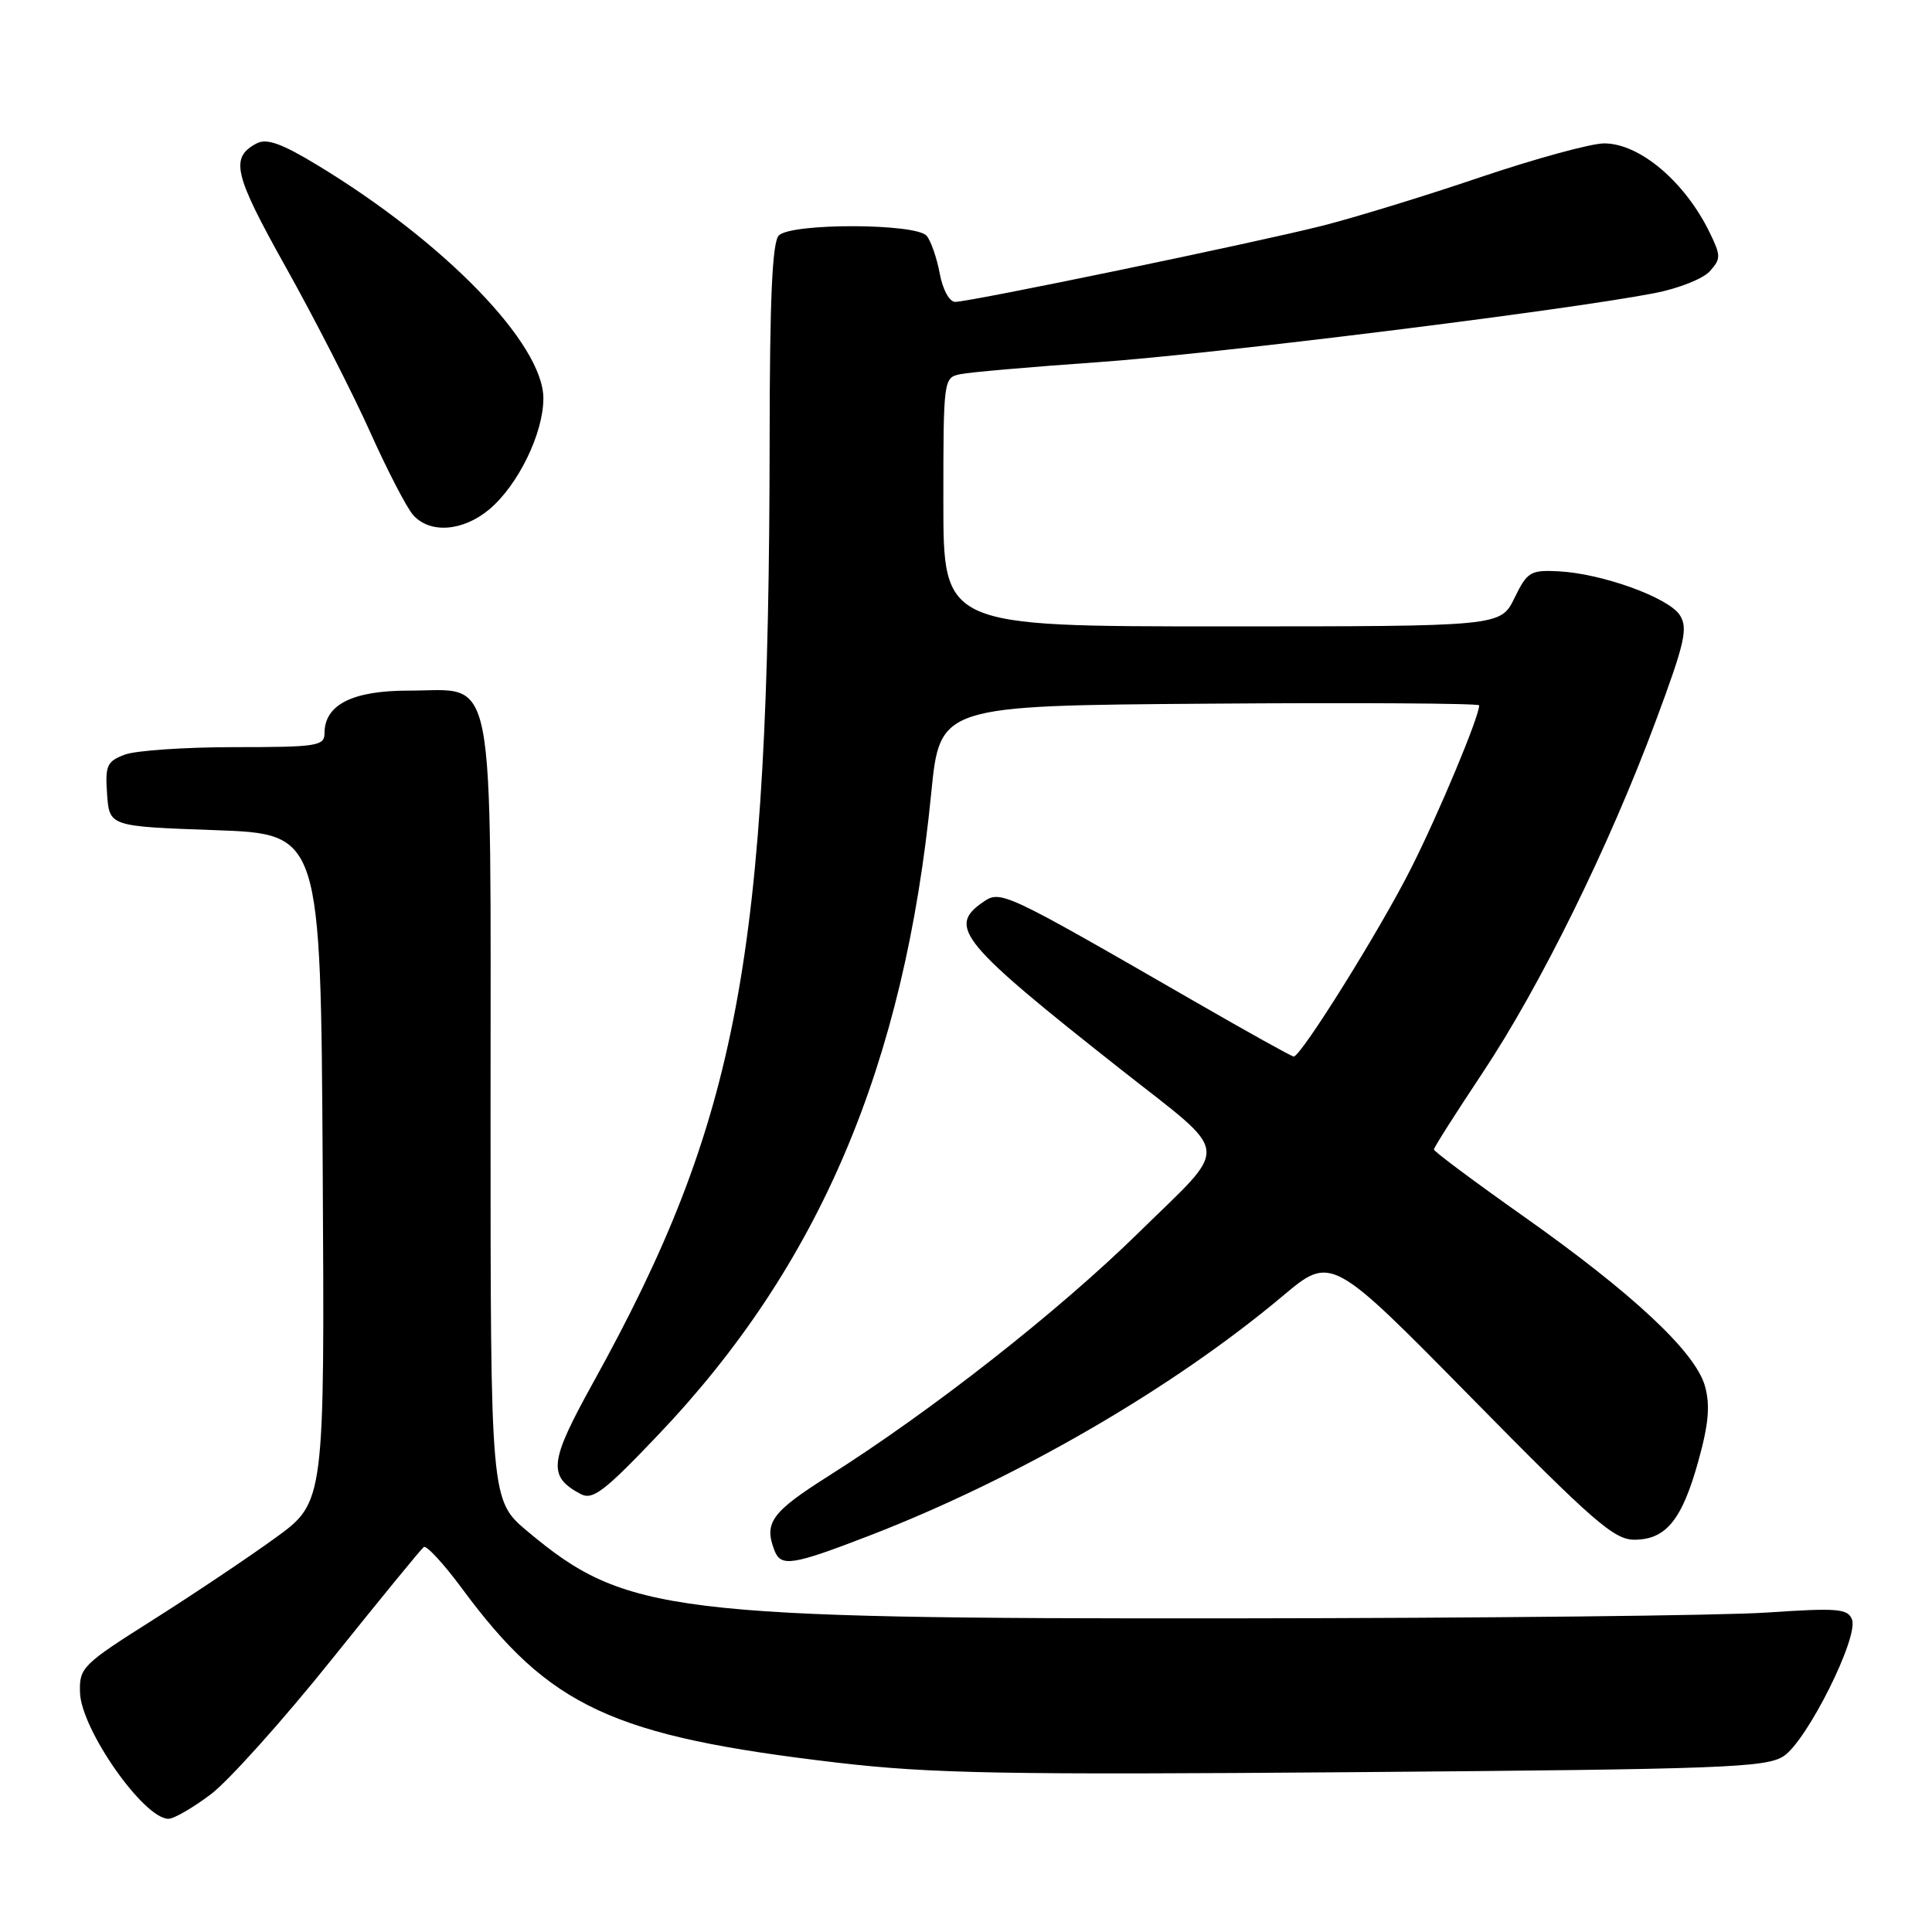 <?xml version="1.0" encoding="UTF-8" standalone="no"?>
<!DOCTYPE svg PUBLIC "-//W3C//DTD SVG 1.1//EN" "http://www.w3.org/Graphics/SVG/1.1/DTD/svg11.dtd" >
<svg xmlns="http://www.w3.org/2000/svg" xmlns:xlink="http://www.w3.org/1999/xlink" version="1.1" viewBox="0 0 256 256">
 <g >
 <path fill="currentColor"
d=" M 27.94 237.75 C 30.30 235.96 37.47 227.97 43.87 219.99 C 50.27 212.01 55.79 205.26 56.15 204.99 C 56.50 204.72 58.79 207.20 61.23 210.50 C 72.83 226.21 81.13 230.06 110.94 233.56 C 123.34 235.01 133.06 235.19 179.57 234.82 C 228.34 234.43 234.01 234.22 236.34 232.70 C 239.44 230.67 246.30 216.95 245.40 214.59 C 244.84 213.15 243.49 213.04 234.13 213.67 C 228.29 214.07 196.50 214.41 163.50 214.44 C 88.80 214.51 82.88 213.78 69.91 202.92 C 65.00 198.81 65.00 198.81 65.00 147.52 C 65.00 87.17 65.84 91.52 54.20 91.51 C 46.71 91.50 43.00 93.37 43.00 97.15 C 43.00 98.85 42.00 99.00 31.07 99.00 C 24.50 99.00 17.95 99.45 16.51 100.00 C 14.16 100.89 13.92 101.45 14.19 105.25 C 14.50 109.50 14.50 109.50 28.50 110.00 C 42.50 110.50 42.50 110.50 42.76 154.77 C 43.02 199.03 43.02 199.03 36.50 203.77 C 32.91 206.37 25.60 211.27 20.24 214.66 C 10.91 220.56 10.50 220.97 10.60 224.26 C 10.74 229.14 19.04 241.00 22.32 241.00 C 23.04 241.00 25.57 239.54 27.94 237.75 Z  M 115.15 203.50 C 134.77 195.92 155.37 183.98 169.95 171.74 C 176.39 166.33 176.39 166.33 194.95 185.19 C 211.17 201.68 213.89 204.04 216.60 204.02 C 220.77 203.99 222.89 201.37 225.05 193.56 C 226.40 188.72 226.62 186.20 225.92 183.68 C 224.67 179.16 216.36 171.39 201.75 161.08 C 195.29 156.52 190.00 152.57 190.00 152.31 C 190.00 152.05 192.90 147.49 196.44 142.17 C 204.11 130.64 213.28 112.01 219.41 95.50 C 223.27 85.13 223.69 83.23 222.58 81.50 C 221.07 79.17 212.26 75.99 206.50 75.70 C 202.79 75.51 202.36 75.78 200.67 79.25 C 198.84 83.00 198.84 83.00 161.92 83.00 C 125.00 83.00 125.00 83.00 125.00 66.52 C 125.00 50.23 125.03 50.03 127.25 49.58 C 128.49 49.32 136.70 48.61 145.50 47.99 C 160.77 46.92 207.15 41.17 219.20 38.85 C 222.34 38.25 225.64 36.95 226.54 35.96 C 228.04 34.30 228.04 33.90 226.55 30.83 C 223.26 24.07 217.26 19.00 212.56 19.00 C 210.82 19.00 203.41 21.03 196.10 23.50 C 188.79 25.98 179.36 28.87 175.15 29.93 C 166.11 32.21 128.53 40.00 126.57 40.00 C 125.80 40.00 124.92 38.39 124.52 36.25 C 124.14 34.19 123.36 31.94 122.79 31.25 C 121.40 29.58 104.87 29.53 103.20 31.20 C 102.33 32.07 101.99 39.55 101.98 58.45 C 101.91 126.90 97.87 148.42 78.51 183.36 C 72.77 193.74 72.56 195.63 76.93 197.96 C 78.53 198.82 80.06 197.65 87.26 190.08 C 108.55 167.71 119.83 141.20 123.39 105.12 C 124.54 93.50 124.54 93.50 160.27 93.24 C 179.92 93.09 196.00 93.20 196.00 93.46 C 196.00 94.96 190.70 107.66 187.00 115.00 C 182.96 123.06 172.39 140.00 171.42 140.00 C 171.17 140.00 165.24 136.70 158.23 132.66 C 132.65 117.92 132.59 117.90 130.16 119.60 C 125.54 122.83 127.35 125.01 148.50 141.69 C 163.34 153.39 163.11 151.33 150.93 163.28 C 140.24 173.77 123.51 186.90 109.75 195.60 C 102.23 200.36 101.21 201.77 102.61 205.42 C 103.47 207.66 104.94 207.44 115.15 203.50 Z  M 64.85 67.48 C 68.66 64.27 72.00 57.41 72.00 52.79 C 72.00 45.57 58.92 32.08 41.99 21.84 C 37.28 18.99 35.32 18.30 33.99 19.01 C 30.45 20.90 30.97 23.07 37.92 35.49 C 41.72 42.29 46.71 52.05 49.01 57.17 C 51.31 62.30 53.89 67.29 54.75 68.25 C 56.98 70.75 61.36 70.41 64.85 67.48 Z "/>
</g>
</svg>